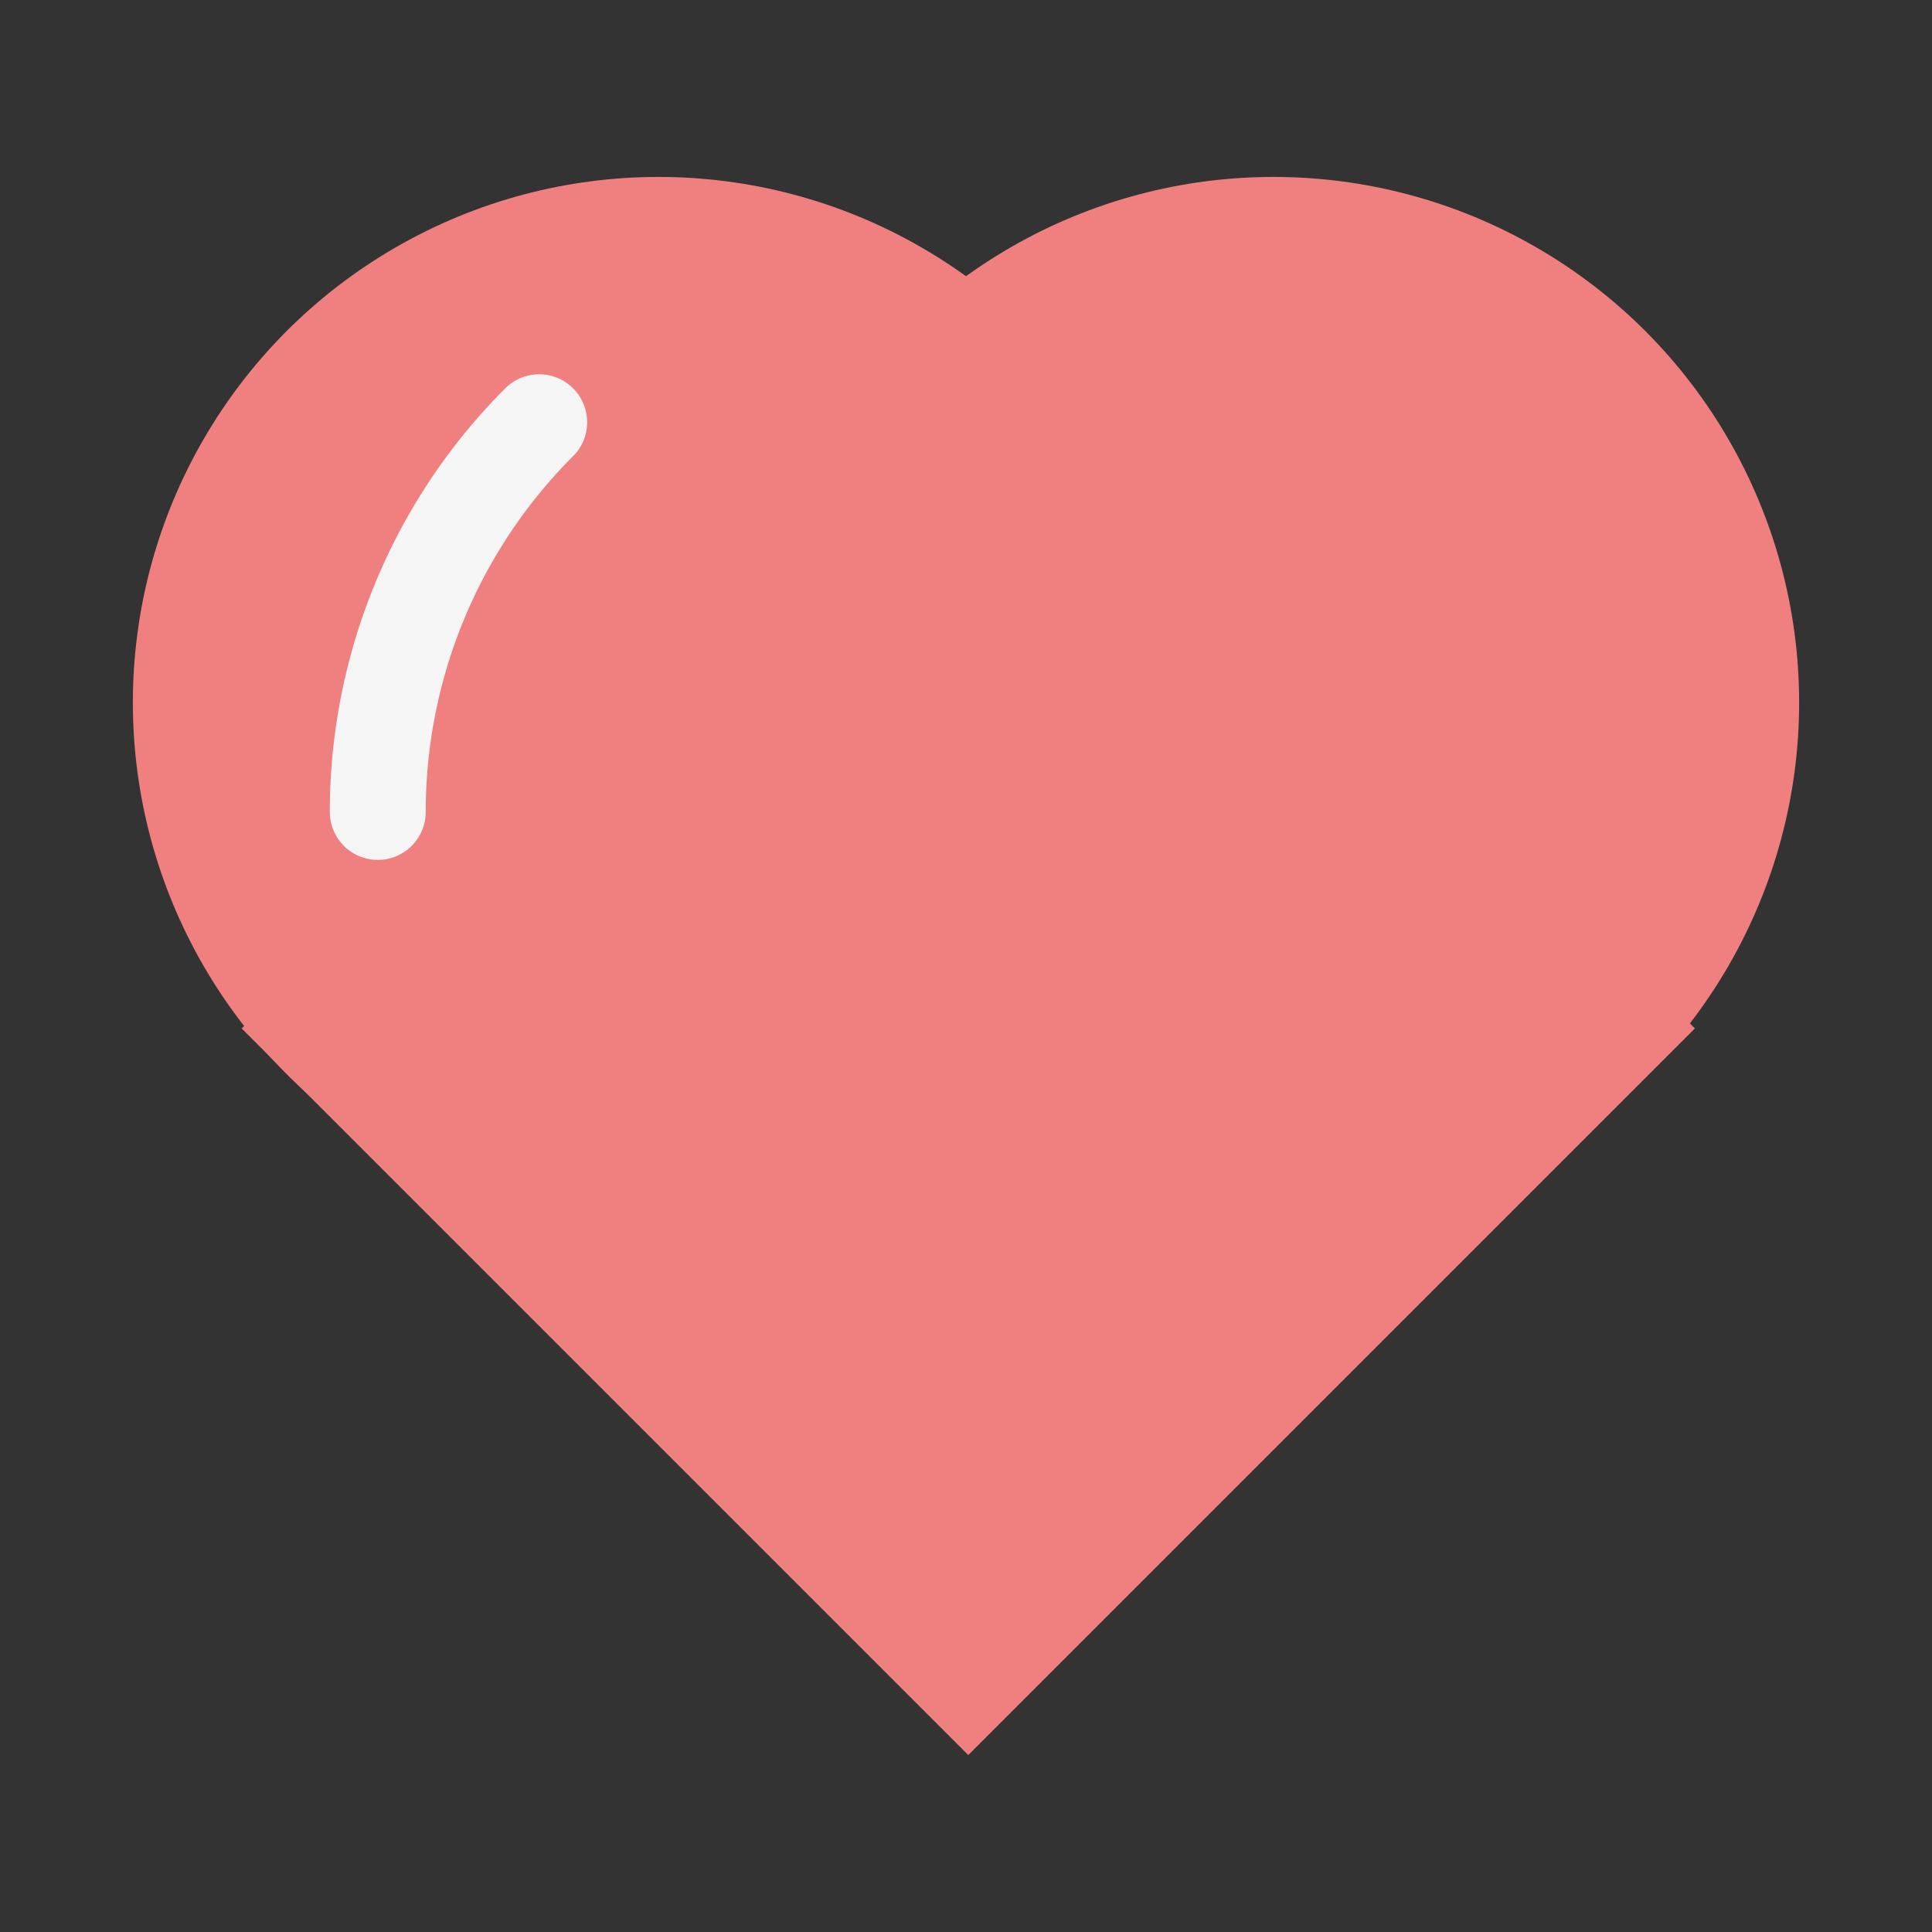 <?xml version="1.0" encoding="UTF-8" standalone="no"?>
<!-- Created with Inkscape (http://www.inkscape.org/) -->

<svg
   xmlns:dc="http://purl.org/dc/elements/1.1/"
   xmlns:cc="http://creativecommons.org/ns#"
   xmlns:rdf="http://www.w3.org/1999/02/22-rdf-syntax-ns#"
   xmlns:svg="http://www.w3.org/2000/svg"
   xmlns="http://www.w3.org/2000/svg"
   xmlns:sodipodi="http://sodipodi.sourceforge.net/DTD/sodipodi-0.dtd"
   xmlns:inkscape="http://www.inkscape.org/namespaces/inkscape"
   width="200"
   height="200"
   viewBox="0 0 52.917 52.917"
   version="1.1"
   id="svg1682"
   inkscape:version="0.92.3 (2405546, 2018-03-11)"
   sodipodi:docname="heart.svg">
  <rect x="0" y="0" width="52.917" height="52.917" fill="#333333" stroke="none"/>
  <defs
     id="defs1676" />
  <sodipodi:namedview
     id="base"
     pagecolor="#ffffff"
     bordercolor="#666666"
     borderopacity="1.0"
     inkscape:pageopacity="0.0"
     inkscape:pageshadow="2"
     inkscape:zoom="2.8"
     inkscape:cx="65.703454"
     inkscape:cy="100.59222"
     inkscape:document-units="px"
     inkscape:current-layer="layer1"
     showgrid="false"
     inkscape:window-width="1280"
     inkscape:window-height="778"
     inkscape:window-x="-8"
     inkscape:window-y="-8"
     inkscape:window-maximized="1"
     units="px" />
  <g
     inkscape:label="Layer 1"
     inkscape:groupmode="layer"
     id="layer1"
     transform="translate(0,-244.083)">
    <g
       id="g2239"
       transform="translate(-0.198,2.2)">
      <circle
         r="14.398"
         cy="261.127"
         cx="18.235"
         id="path2227"
         style="opacity:1;fill:#f08080;fill-opacity:1;fill-rule:nonzero;stroke:none;stroke-width:0.681;stroke-linecap:round;stroke-linejoin:round;stroke-miterlimit:4;stroke-dasharray:none;stroke-dashoffset:0;stroke-opacity:1;paint-order:stroke fill markers" />
      <circle
         style="opacity:1;fill:#f08080;fill-opacity:1;fill-rule:nonzero;stroke:none;stroke-width:0.681;stroke-linecap:round;stroke-linejoin:round;stroke-miterlimit:4;stroke-dasharray:none;stroke-dashoffset:0;stroke-opacity:1;paint-order:stroke fill markers"
         id="circle2229"
         cx="35.078"
         cy="261.127"
         r="14.398" />
      <rect
         transform="rotate(-45)"
         y="195.775"
         x="-186.135"
         height="28.146"
         width="28.146"
         id="rect2231"
         style="opacity:1;fill:#f08080;fill-opacity:1;fill-rule:nonzero;stroke:none;stroke-width:0.594;stroke-linecap:round;stroke-linejoin:round;stroke-miterlimit:4;stroke-dasharray:none;stroke-dashoffset:0;stroke-opacity:1;paint-order:stroke fill markers" />
      <path
         d="m 10.545,264.122 a 15.096,15.096 0 0 1 4.421,-10.674"
         sodipodi:open="true"
         sodipodi:end="3.9269908"
         sodipodi:start="3.1415927"
         sodipodi:ry="15.095869"
         sodipodi:rx="15.095869"
         sodipodi:cy="264.12231"
         sodipodi:cx="25.640978"
         sodipodi:type="arc"
         id="path2233"
         style="opacity:1;fill:none;fill-opacity:1;fill-rule:nonzero;stroke:#f5f5f5;stroke-width:2.627;stroke-linecap:round;stroke-linejoin:round;stroke-miterlimit:4;stroke-dasharray:none;stroke-dashoffset:0;stroke-opacity:1;paint-order:stroke fill markers" />
    </g>
  </g>
</svg>
